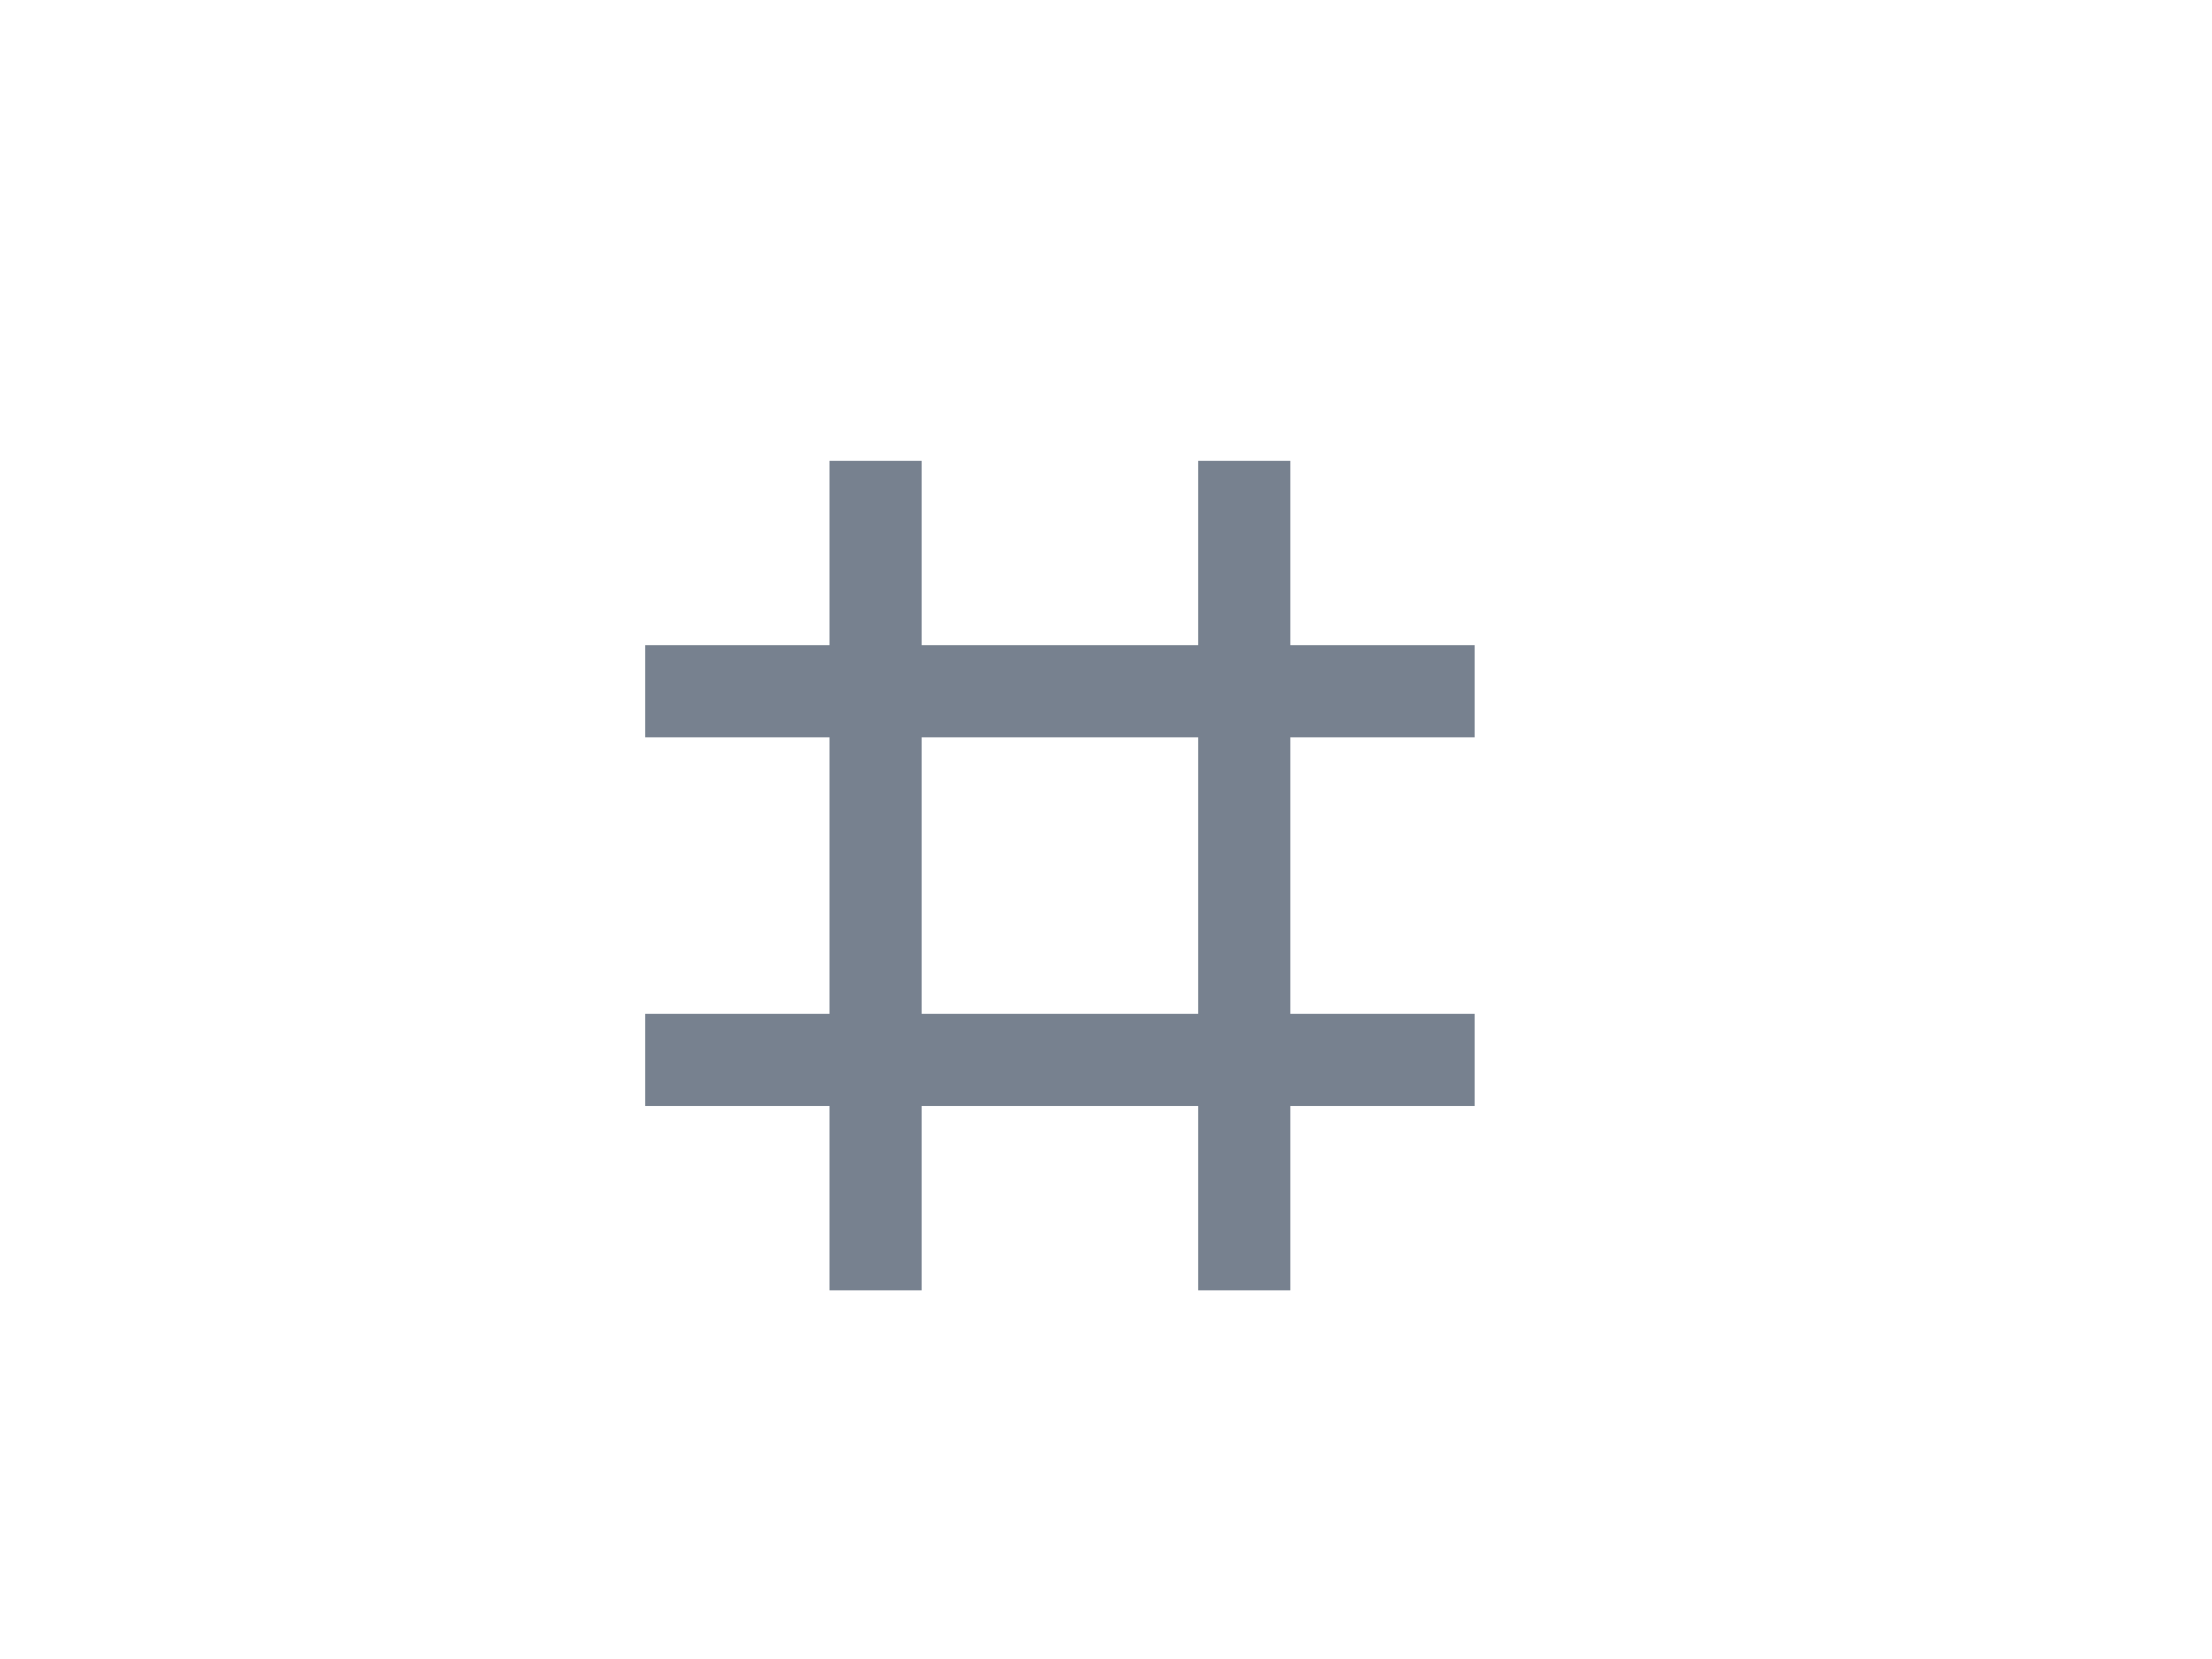 <?xml version="1.0" encoding="UTF-8" standalone="no"?>
<!--

    Copyright (C) 2017-2019 Dremio Corporation

    Licensed under the Apache License, Version 2.0 (the "License");
    you may not use this file except in compliance with the License.
    You may obtain a copy of the License at

        http://www.apache.org/licenses/LICENSE-2.0

    Unless required by applicable law or agreed to in writing, software
    distributed under the License is distributed on an "AS IS" BASIS,
    WITHOUT WARRANTIES OR CONDITIONS OF ANY KIND, either express or implied.
    See the License for the specific language governing permissions and
    limitations under the License.

-->
<svg width="24px" height="18px" viewBox="0 0 24 18" version="1.1" xmlns="http://www.w3.org/2000/svg" xmlns:xlink="http://www.w3.org/1999/xlink" xmlns:sketch="http://www.bohemiancoding.com/sketch/ns">
    <!-- Generator: Sketch 3.5.1 (25234) - http://www.bohemiancoding.com/sketch -->
    <title>Icon/Type-Integer</title>
    <desc>Created with Sketch.</desc>
    <defs></defs>
    <g id="Icons" stroke="none" stroke-width="1" fill="none" fill-rule="evenodd" sketch:type="MSPage">
        <g id="Icon/Type-Integer" sketch:type="MSArtboardGroup">
            <g sketch:type="MSLayerGroup">
                <g id="icon-box-24-copy-10" sketch:type="MSShapeGroup">
                    <rect id="icon-box-16" x="0" y="0" width="24" height="18"></rect>
                </g>
                <path d="M9,11 L9,8 L7,8 L7,7 L9,7 L9,5 L10,5 L10,7 L13,7 L13,5 L14,5 L14,7 L16,7 L16,8 L14,8 L14,11 L16,11 L16,12 L14,12 L14,14 L13,14 L13,12 L10,12 L10,14 L9,14 L9,12 L7,12 L7,11 L9,11 Z M10,11 L10,8 L13,8 L13,11 L10,11 Z" id="Rectangle-202-Copy-6" fill="#77818F" sketch:type="MSShapeGroup"></path>
            </g>
        </g>
    </g>
</svg>
